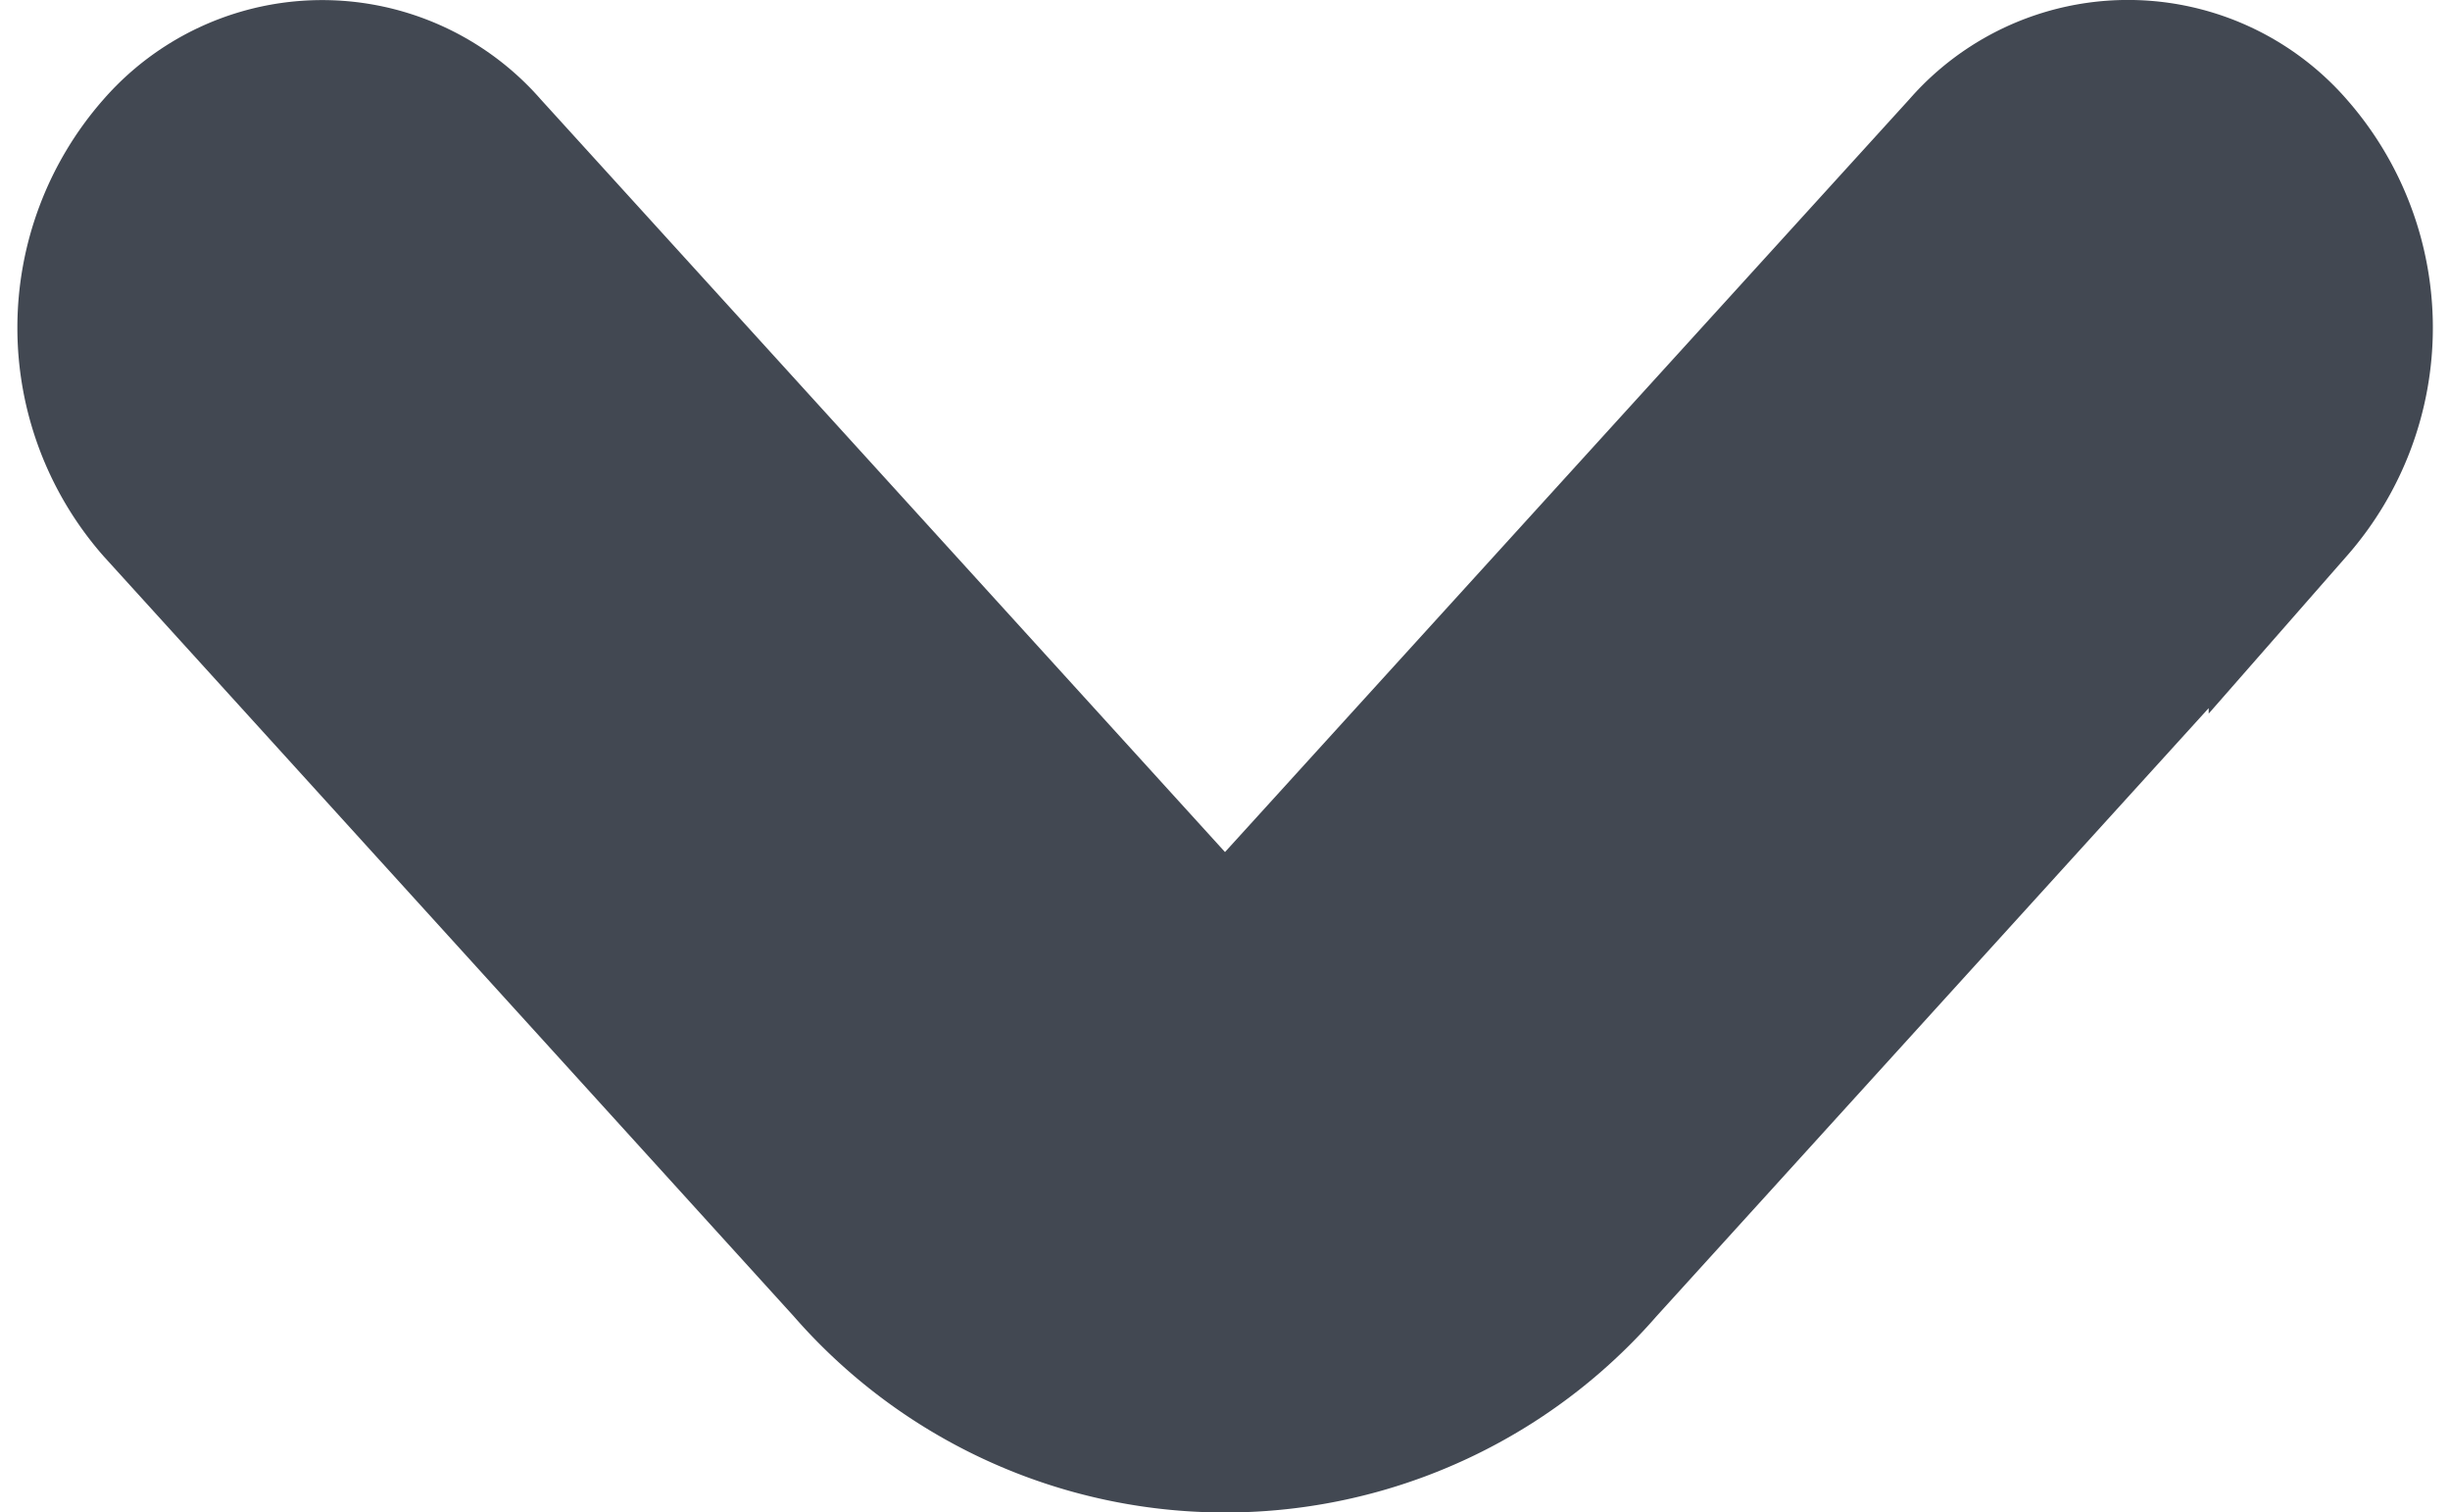<svg xmlns="http://www.w3.org/2000/svg" width="10.853" height="6.7" viewBox="0 0 10.853 6.7">
  <path id="fi-br-angle-small-down" d="M14.207,7.737a.936.936,0,0,0-1.415,0L9.735,11.1a.312.312,0,0,1-.471,0L6.207,7.737a.936.936,0,0,0-1.414,0,1.182,1.182,0,0,0,0,1.558L7.85,12.662a2.185,2.185,0,0,0,3.3,0l3.057-3.367A1.182,1.182,0,0,0,14.207,7.737Z" transform="translate(-4.073 -7.064)" fill="#424852" stroke="#424852" stroke-width="0.7"/>
</svg>
